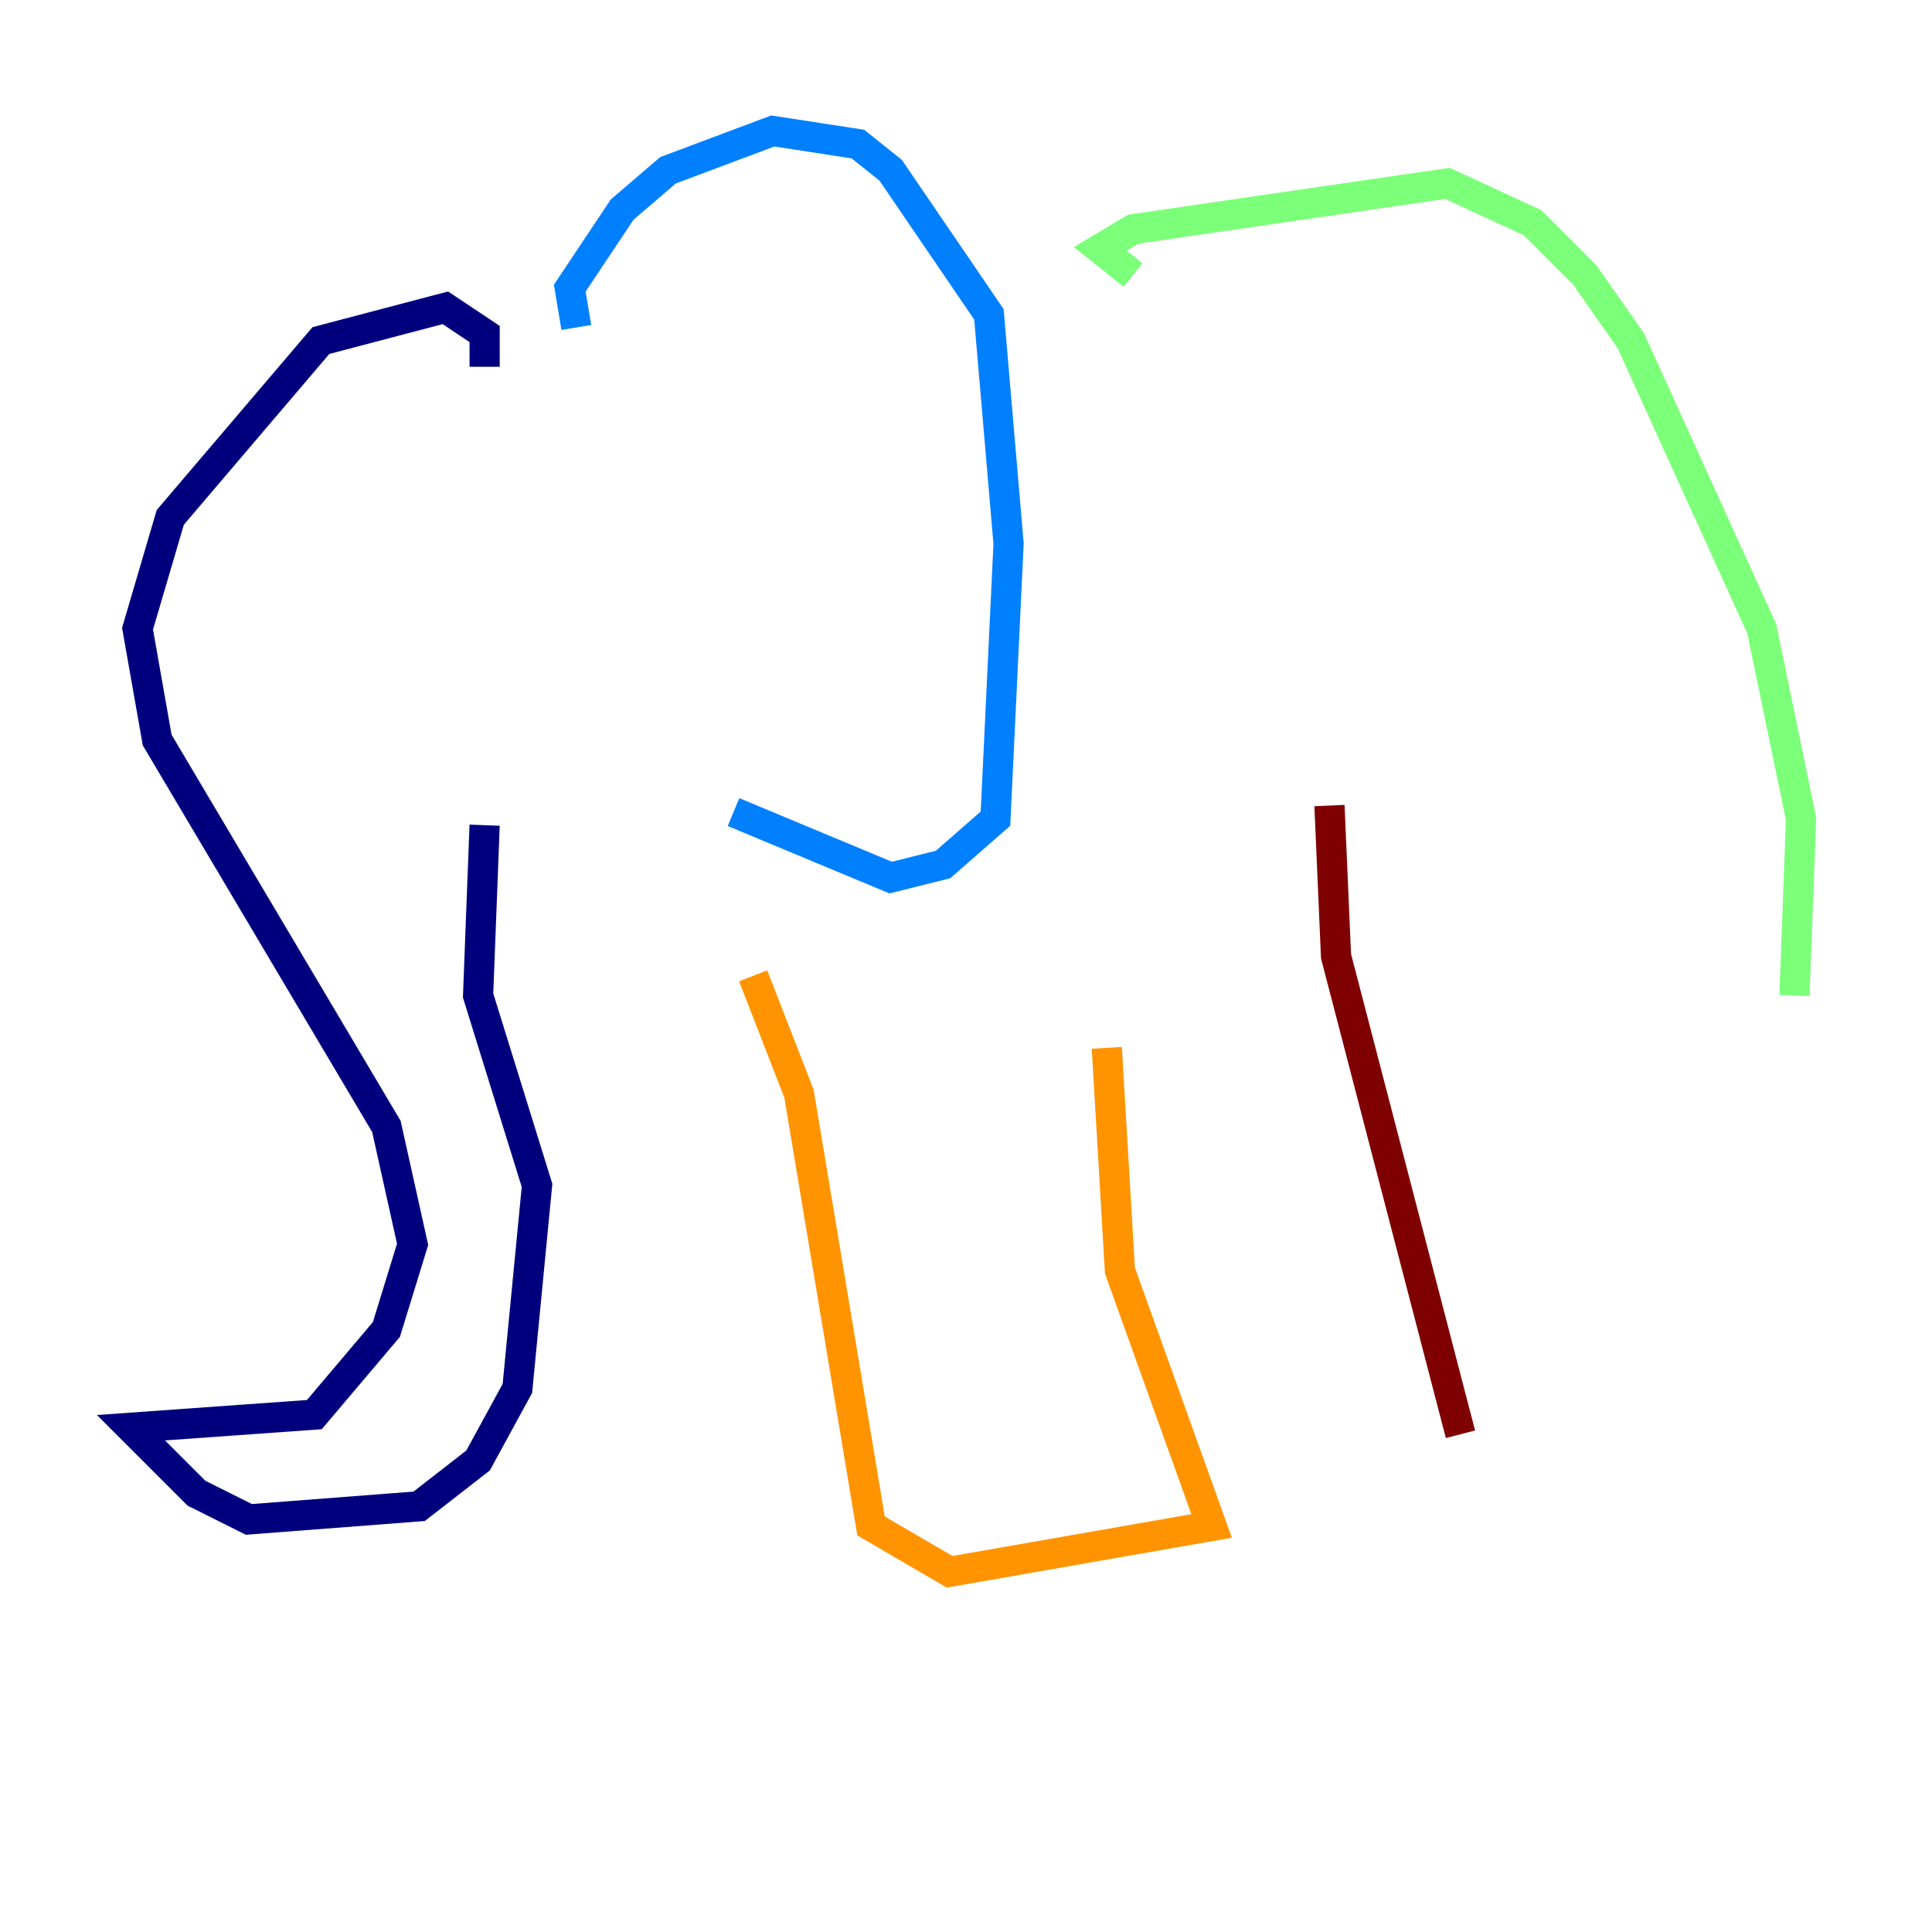 <?xml version="1.0" encoding="utf-8" ?>
<svg baseProfile="tiny" height="128" version="1.2" viewBox="0,0,128,128" width="128" xmlns="http://www.w3.org/2000/svg" xmlns:ev="http://www.w3.org/2001/xml-events" xmlns:xlink="http://www.w3.org/1999/xlink"><defs /><polyline fill="none" points="32.108,24.298 32.108,22.129 29.505,20.393 21.261,22.563 11.281,34.278 9.112,41.654 10.414,49.031 25.6,74.63 27.336,82.441 25.6,88.081 20.827,93.722 8.678,94.59 13.017,98.929 16.488,100.664 27.77,99.797 31.675,96.759 34.278,91.986 35.58,78.536 31.675,65.953 32.108,54.671" stroke="#00007f" stroke-width="2" /><polyline fill="none" points="38.183,21.695 37.749,19.091 41.22,13.885 44.258,11.281 51.2,8.678 56.841,9.546 59.01,11.281 65.519,20.827 66.82,36.014 65.953,54.237 62.481,57.275 59.01,58.142 48.597,53.803" stroke="#0080ff" stroke-width="2" /><polyline fill="none" points="75.064,18.224 72.895,16.488 75.064,15.186 95.891,12.149 101.532,14.752 105.003,18.224 108.041,22.563 116.719,41.654 119.322,54.237 118.888,65.953" stroke="#7cff79" stroke-width="2" /><polyline fill="none" points="49.898,64.651 52.936,72.461 57.709,101.098 62.915,104.136 80.271,101.098 74.197,84.176 73.329,69.424" stroke="#ff9400" stroke-width="2" /><polyline fill="none" points="88.081,53.37 88.515,63.349 96.759,95.024" stroke="#7f0000" stroke-width="2" /></svg>